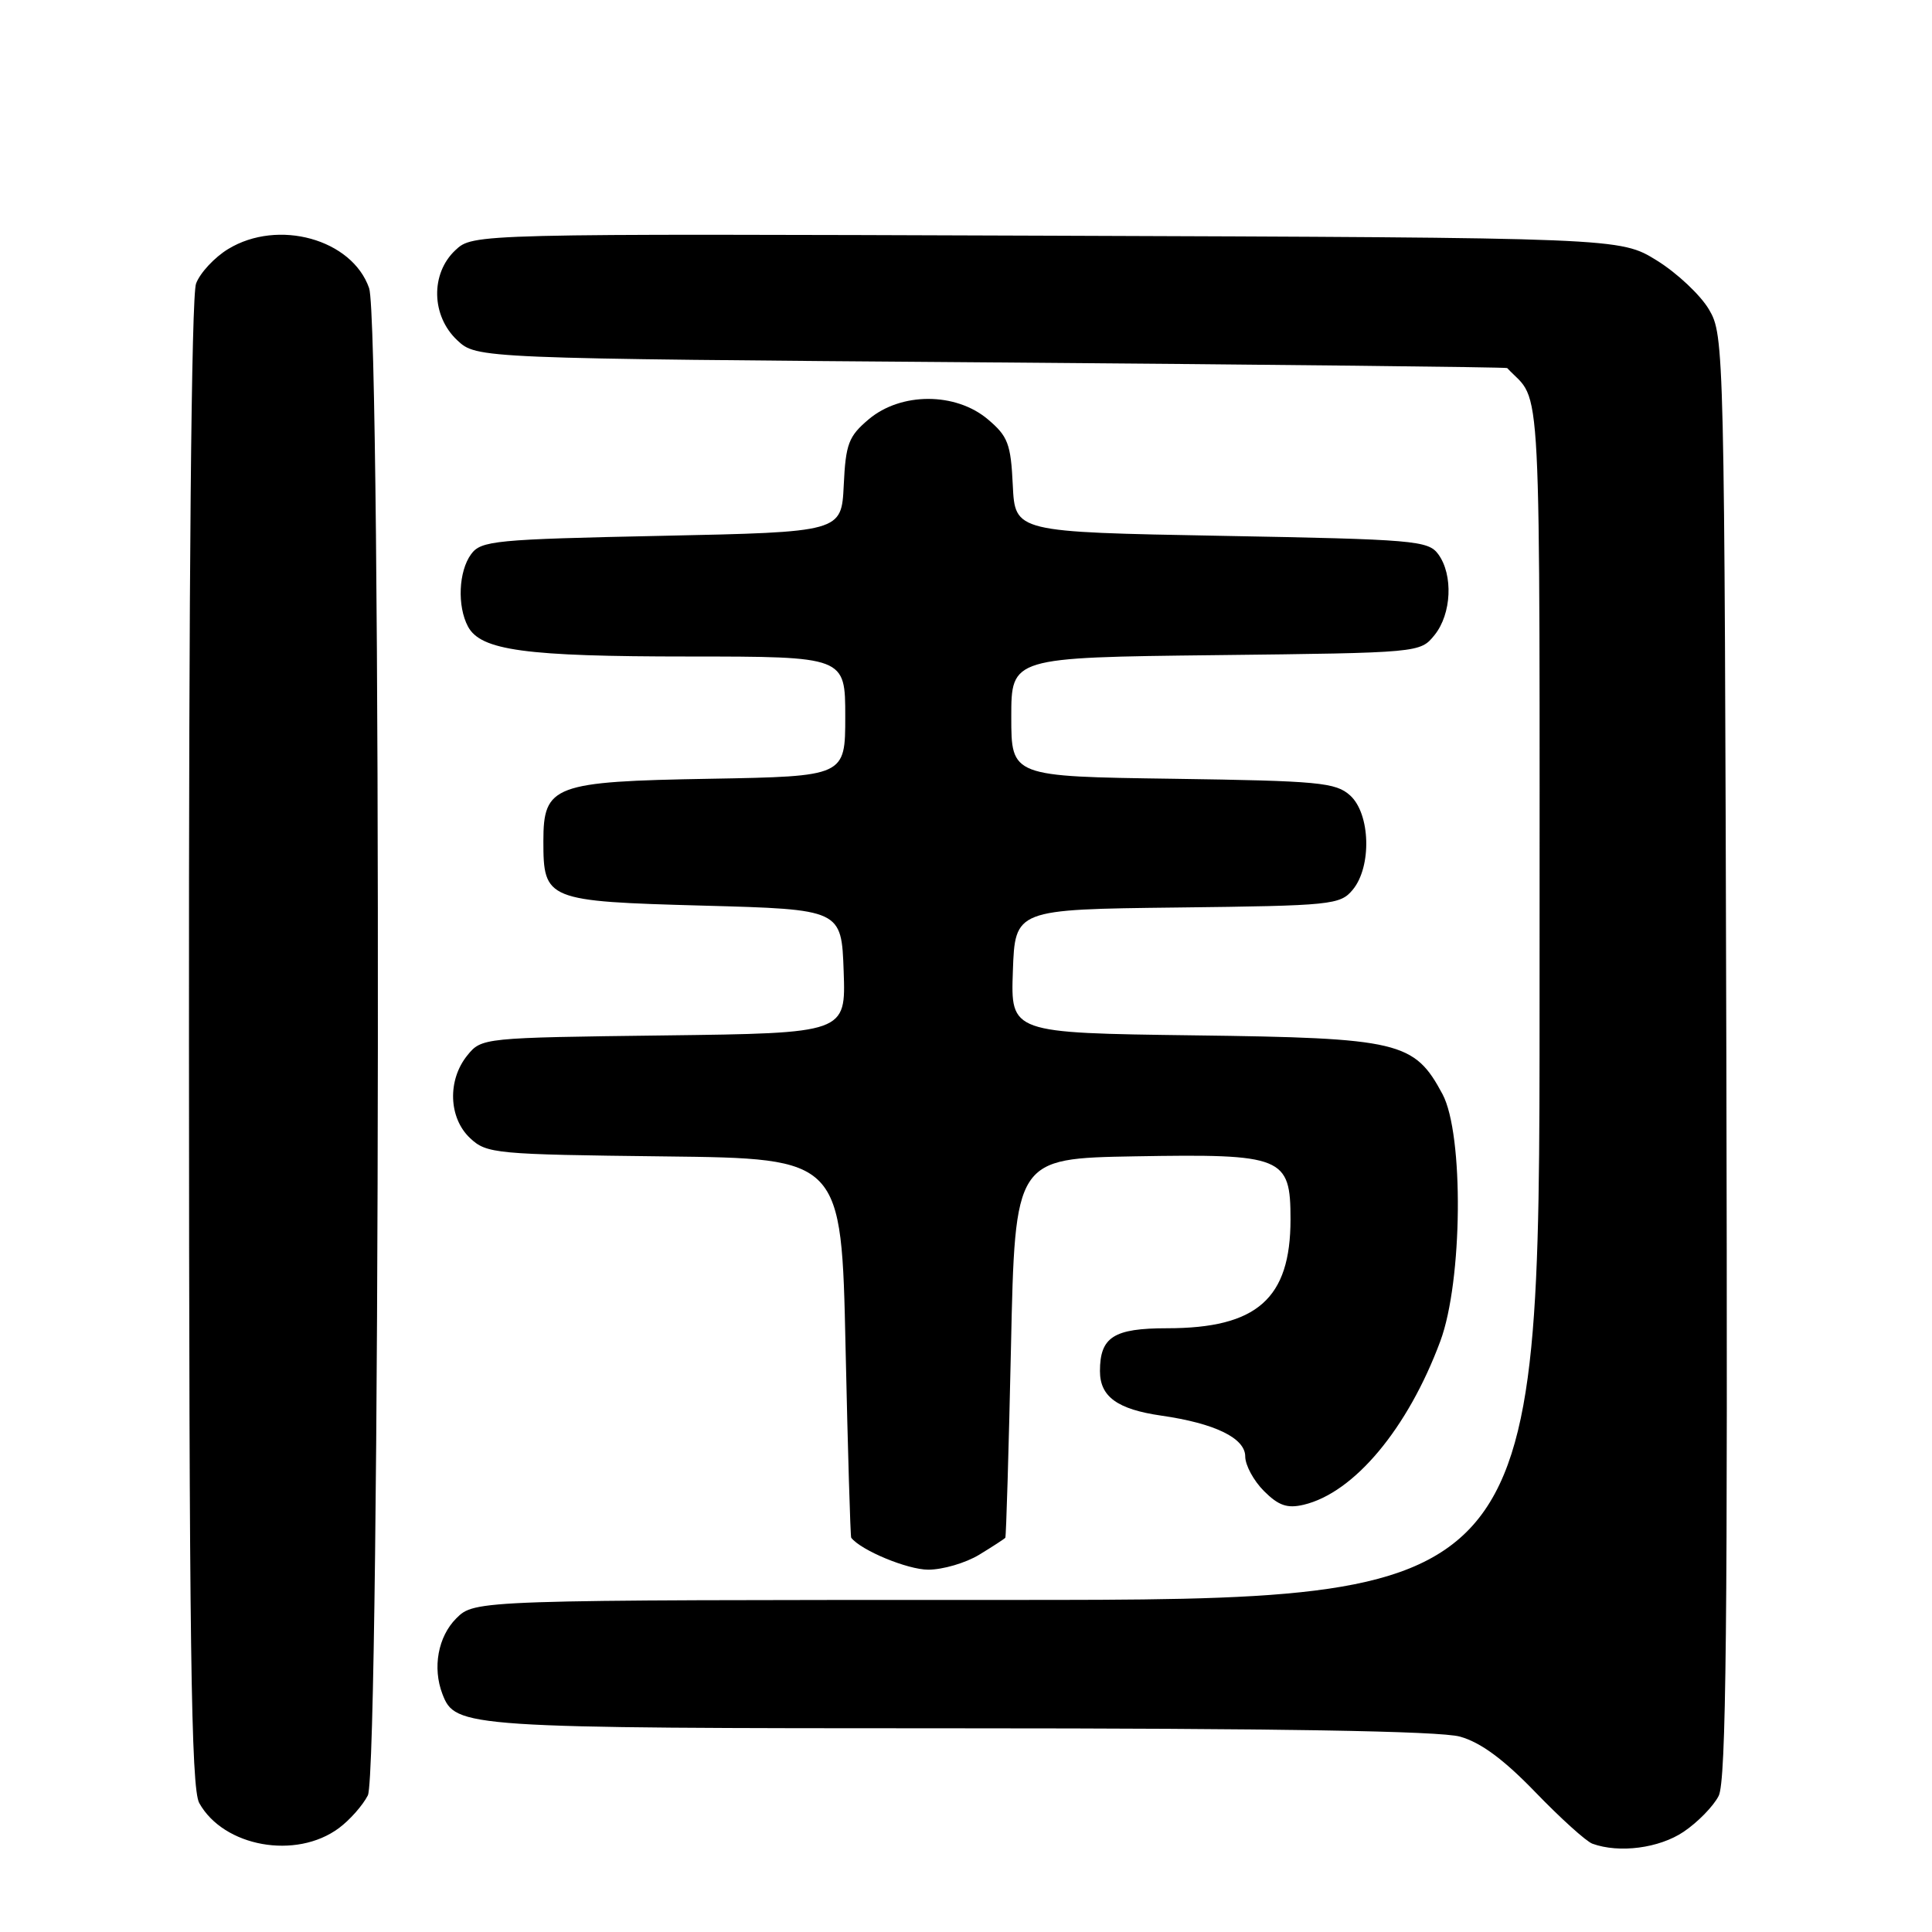 <?xml version="1.0" encoding="UTF-8" standalone="no"?>
<!DOCTYPE svg PUBLIC "-//W3C//DTD SVG 1.1//EN" "http://www.w3.org/Graphics/SVG/1.1/DTD/svg11.dtd" >
<svg xmlns="http://www.w3.org/2000/svg" xmlns:xlink="http://www.w3.org/1999/xlink" version="1.1" viewBox="0 0 256 256">
 <g >
 <path fill="currentColor"
d=" M 44.91 242.23 C 46.34 241.17 48.06 239.23 48.74 237.90 C 50.40 234.66 50.57 42.94 48.91 38.18 C 46.65 31.68 36.84 28.97 30.23 33.00 C 28.42 34.10 26.51 36.16 25.98 37.57 C 25.36 39.17 25.01 76.86 25.04 138.32 C 25.06 218.22 25.32 236.95 26.40 238.91 C 29.63 244.72 39.23 246.45 44.91 242.23 Z  M 223.09 242.72 C 224.95 241.47 227.04 239.33 227.73 237.97 C 228.73 236.02 228.94 215.36 228.75 140.00 C 228.50 45.77 228.47 44.45 226.45 41.01 C 225.32 39.09 222.21 36.17 219.53 34.51 C 214.66 31.50 214.66 31.50 138.66 31.23 C 62.67 30.96 62.67 30.96 60.33 33.16 C 57.03 36.26 57.14 41.85 60.58 45.08 C 63.16 47.50 63.16 47.50 131.33 48.02 C 168.82 48.31 199.59 48.65 199.71 48.77 C 204.37 53.76 204.00 46.58 204.00 132.69 C 204.00 212.00 204.00 212.00 133.45 212.00 C 62.91 212.00 62.91 212.00 60.45 214.45 C 58.04 216.87 57.29 220.98 58.62 224.46 C 60.34 228.93 61.33 229.00 127.20 229.01 C 169.30 229.01 190.78 229.37 193.45 230.11 C 196.19 230.87 199.24 233.12 203.45 237.48 C 206.78 240.93 210.18 244.00 211.00 244.30 C 214.56 245.59 219.85 244.90 223.09 242.72 Z  M 129.75 206.01 C 131.54 204.92 133.09 203.91 133.21 203.76 C 133.32 203.62 133.66 192.25 133.96 178.50 C 134.50 153.50 134.50 153.50 150.39 153.22 C 170.03 152.88 171.00 153.27 171.00 161.57 C 171.00 172.08 166.56 176.00 154.65 176.00 C 147.57 176.00 145.75 177.16 145.75 181.68 C 145.75 185.07 148.06 186.74 153.89 187.58 C 160.99 188.60 165.00 190.56 165.00 192.99 C 165.00 194.15 166.12 196.21 167.48 197.57 C 169.41 199.50 170.57 199.90 172.73 199.39 C 179.43 197.81 186.55 189.28 190.85 177.71 C 193.81 169.75 193.98 150.30 191.14 144.98 C 187.40 138.00 185.47 137.54 158.21 137.19 C 133.92 136.87 133.92 136.87 134.21 128.69 C 134.50 120.50 134.50 120.50 156.00 120.25 C 176.50 120.01 177.58 119.90 179.25 117.89 C 181.78 114.83 181.59 107.84 178.90 105.40 C 176.99 103.68 174.79 103.47 155.40 103.19 C 134.00 102.89 134.00 102.89 134.00 95.00 C 134.00 87.12 134.00 87.12 161.09 86.81 C 188.18 86.50 188.18 86.50 190.09 84.14 C 192.34 81.35 192.58 76.18 190.58 73.44 C 189.25 71.62 187.42 71.47 161.83 71.00 C 134.50 70.50 134.50 70.50 134.20 64.30 C 133.94 58.80 133.56 57.81 130.88 55.55 C 126.61 51.96 119.39 51.96 115.12 55.55 C 112.44 57.81 112.06 58.80 111.80 64.30 C 111.50 70.50 111.50 70.50 87.67 71.00 C 65.55 71.46 63.73 71.64 62.42 73.44 C 60.76 75.71 60.57 80.32 62.01 83.02 C 63.71 86.19 69.60 86.99 91.25 86.99 C 112.00 87.00 112.00 87.00 112.00 94.94 C 112.00 102.87 112.00 102.87 94.10 103.19 C 73.34 103.55 72.00 104.05 72.00 111.46 C 72.00 119.27 72.40 119.43 93.17 120.00 C 111.50 120.50 111.50 120.50 111.79 128.70 C 112.08 136.90 112.08 136.90 87.95 137.20 C 63.96 137.50 63.81 137.51 61.91 139.86 C 59.27 143.13 59.44 148.13 62.29 150.81 C 64.49 152.87 65.59 152.97 88.04 153.23 C 111.50 153.50 111.50 153.50 112.04 178.50 C 112.34 192.25 112.68 203.62 112.79 203.76 C 114.10 205.44 120.26 207.99 123.00 207.99 C 124.92 207.99 127.96 207.10 129.75 206.01 Z "/>
</g>
</svg>